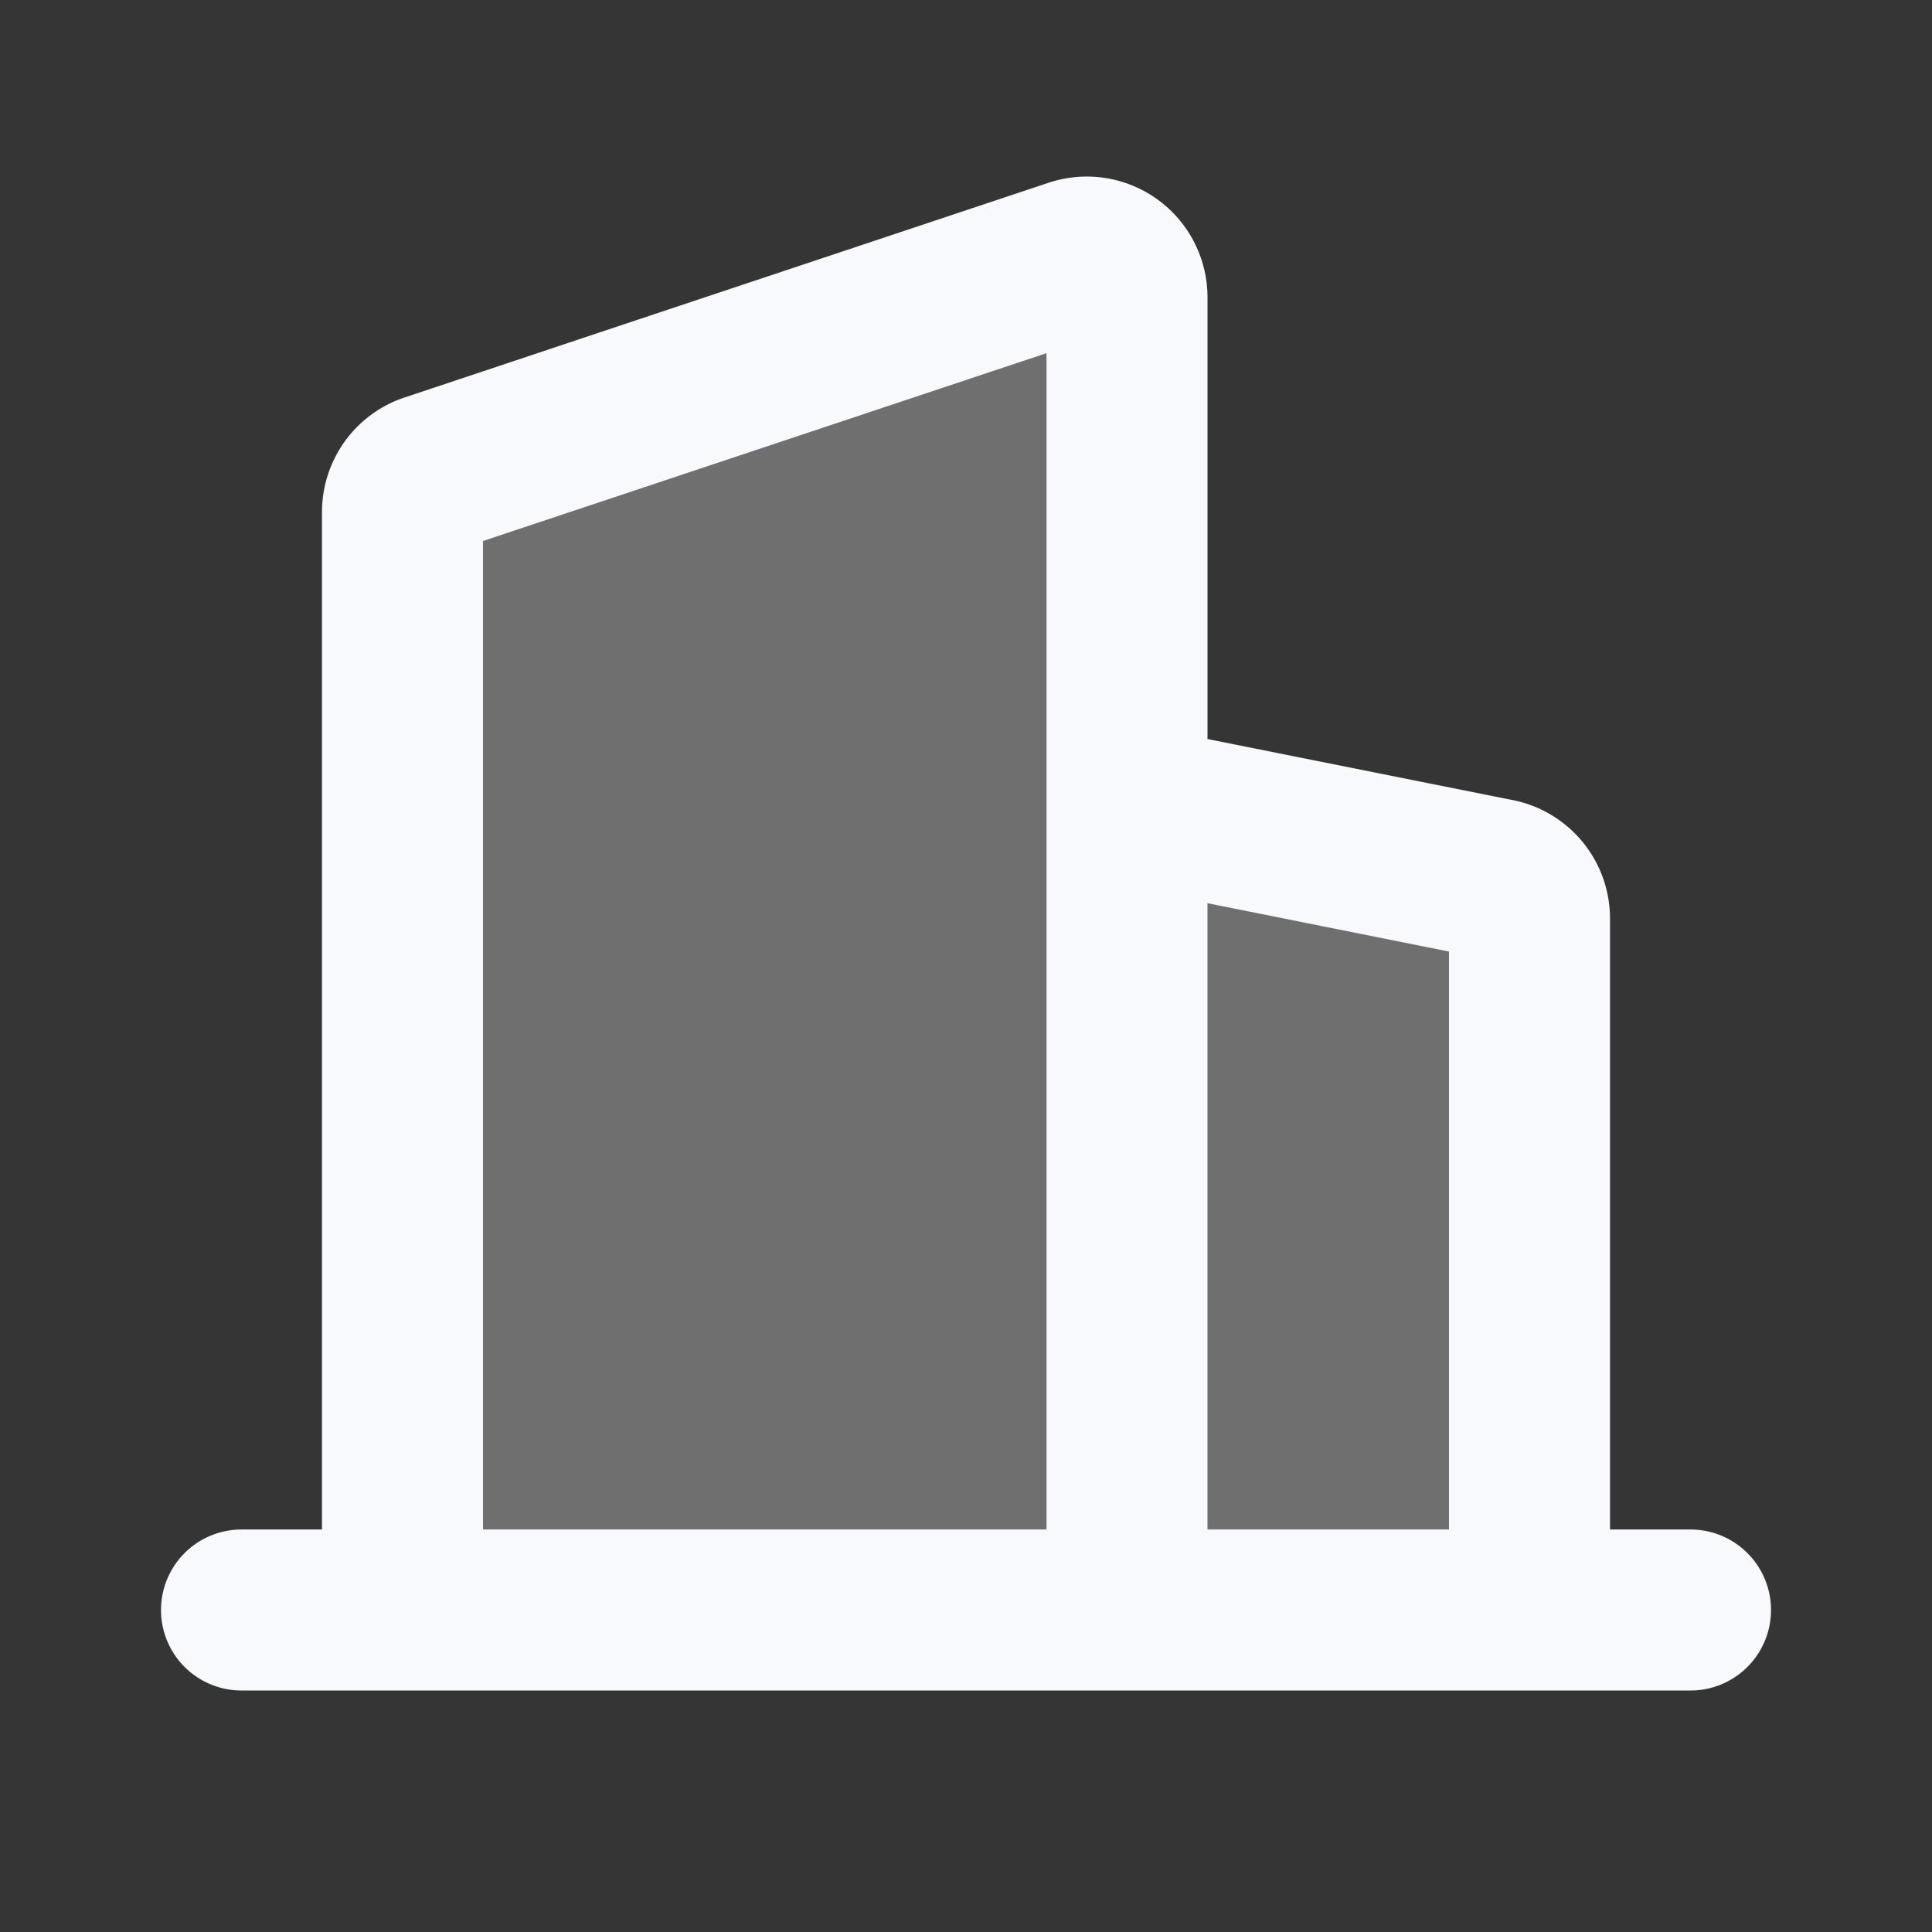<svg xmlns="http://www.w3.org/2000/svg" width="24" height="24" fill="none"><rect width="100%" height="100%" fill="#333333" stroke="none"/><path fill="#fff" fill-opacity=".01" d="M24 0v24H0V0z"/><path fill="#F7F9FC" d="M14 20H5V6.36a.5.5 0 0 1 .342-.474l8-2.667a.5.5 0 0 1 .658.475V10l4.598.92a.5.5 0 0 1 .402.49V20z" opacity=".3"/><path stroke="#F7F9FC" stroke-linecap="round" stroke-linejoin="round" stroke-width="2" d="M3 20h18M5 20V6.36a.5.5 0 0 1 .342-.474l8-2.667a.5.5 0 0 1 .658.475V20m0-10 4.598.92a.5.5 0 0 1 .402.49V20"/></svg>